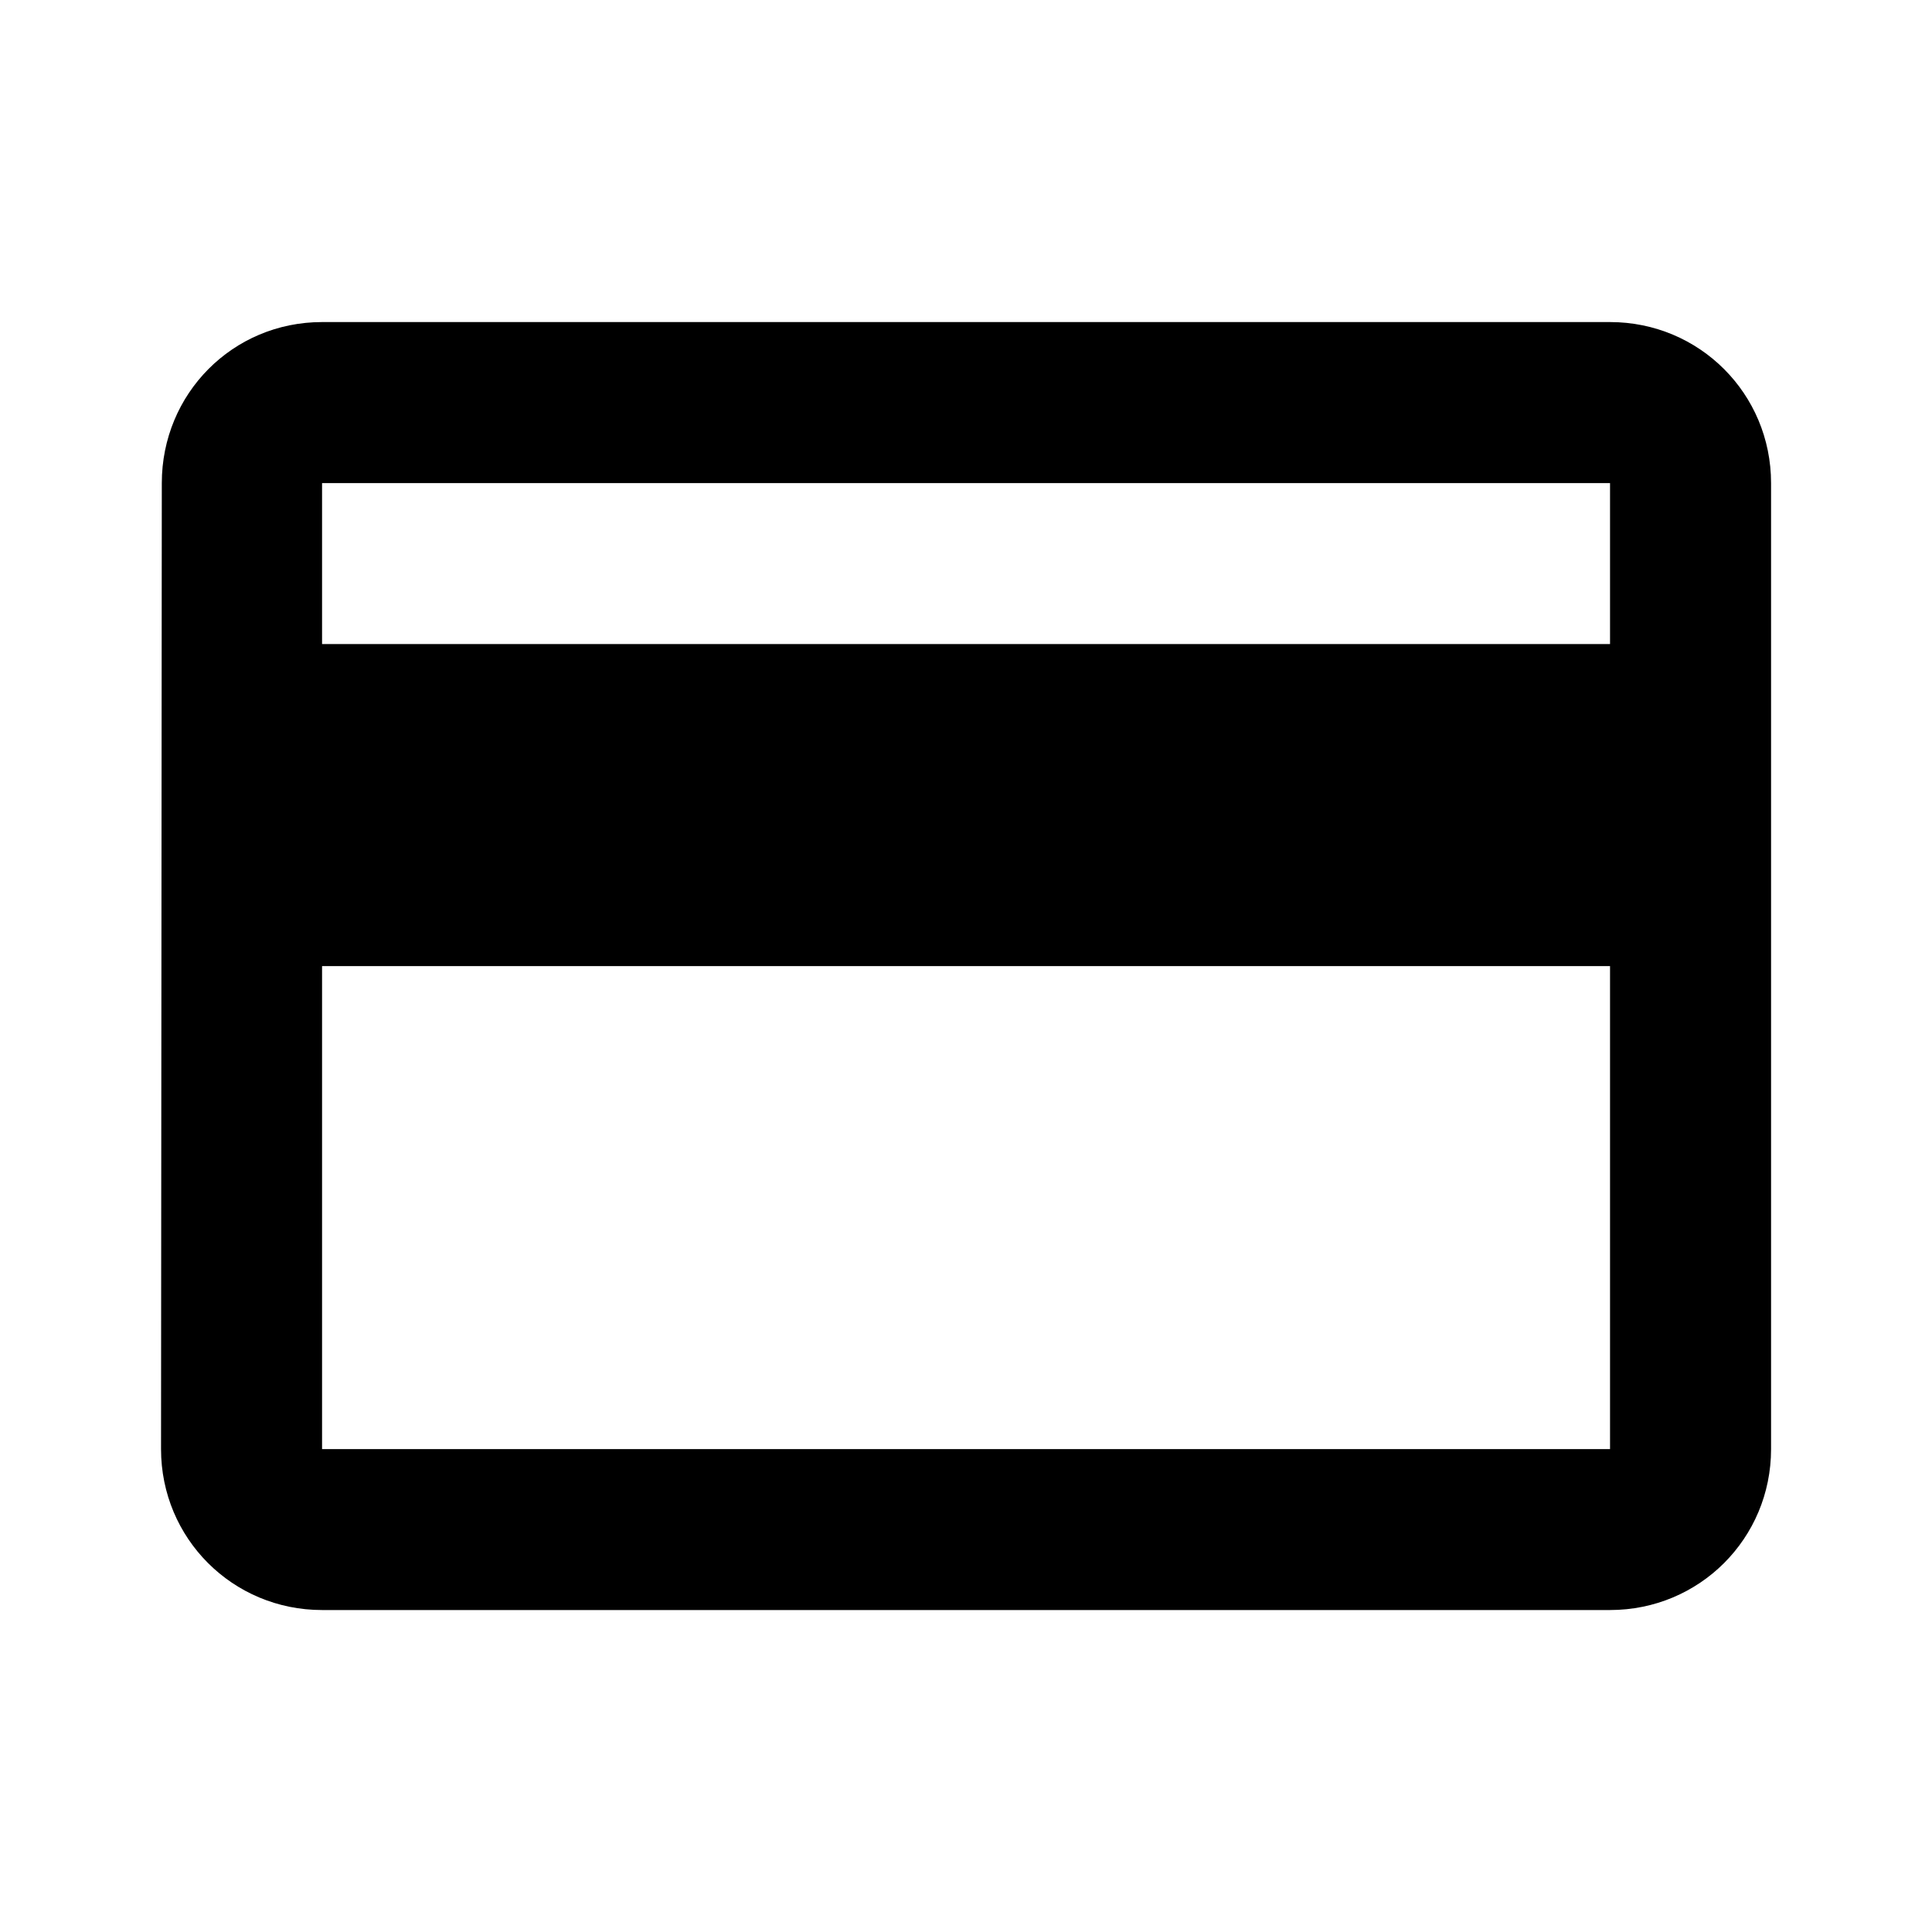 <svg xmlns="http://www.w3.org/2000/svg" width="20" height="20" viewBox="0 0 20 20" fill="currentColor">
  <path d="M16.667 3.334H3.334C2.409 3.334 1.675 4.076 1.675 5.001L1.667 15.001C1.667 15.926 2.409 16.667 3.334 16.667H16.667C17.592 16.667 18.334 15.926 18.334 15.001V5.001C18.334 4.076 17.592 3.334 16.667 3.334ZM16.667 15.001H3.334V10.001H16.667V15.001ZM16.667 6.667H3.334V5.001H16.667V6.667Z"/>
</svg>